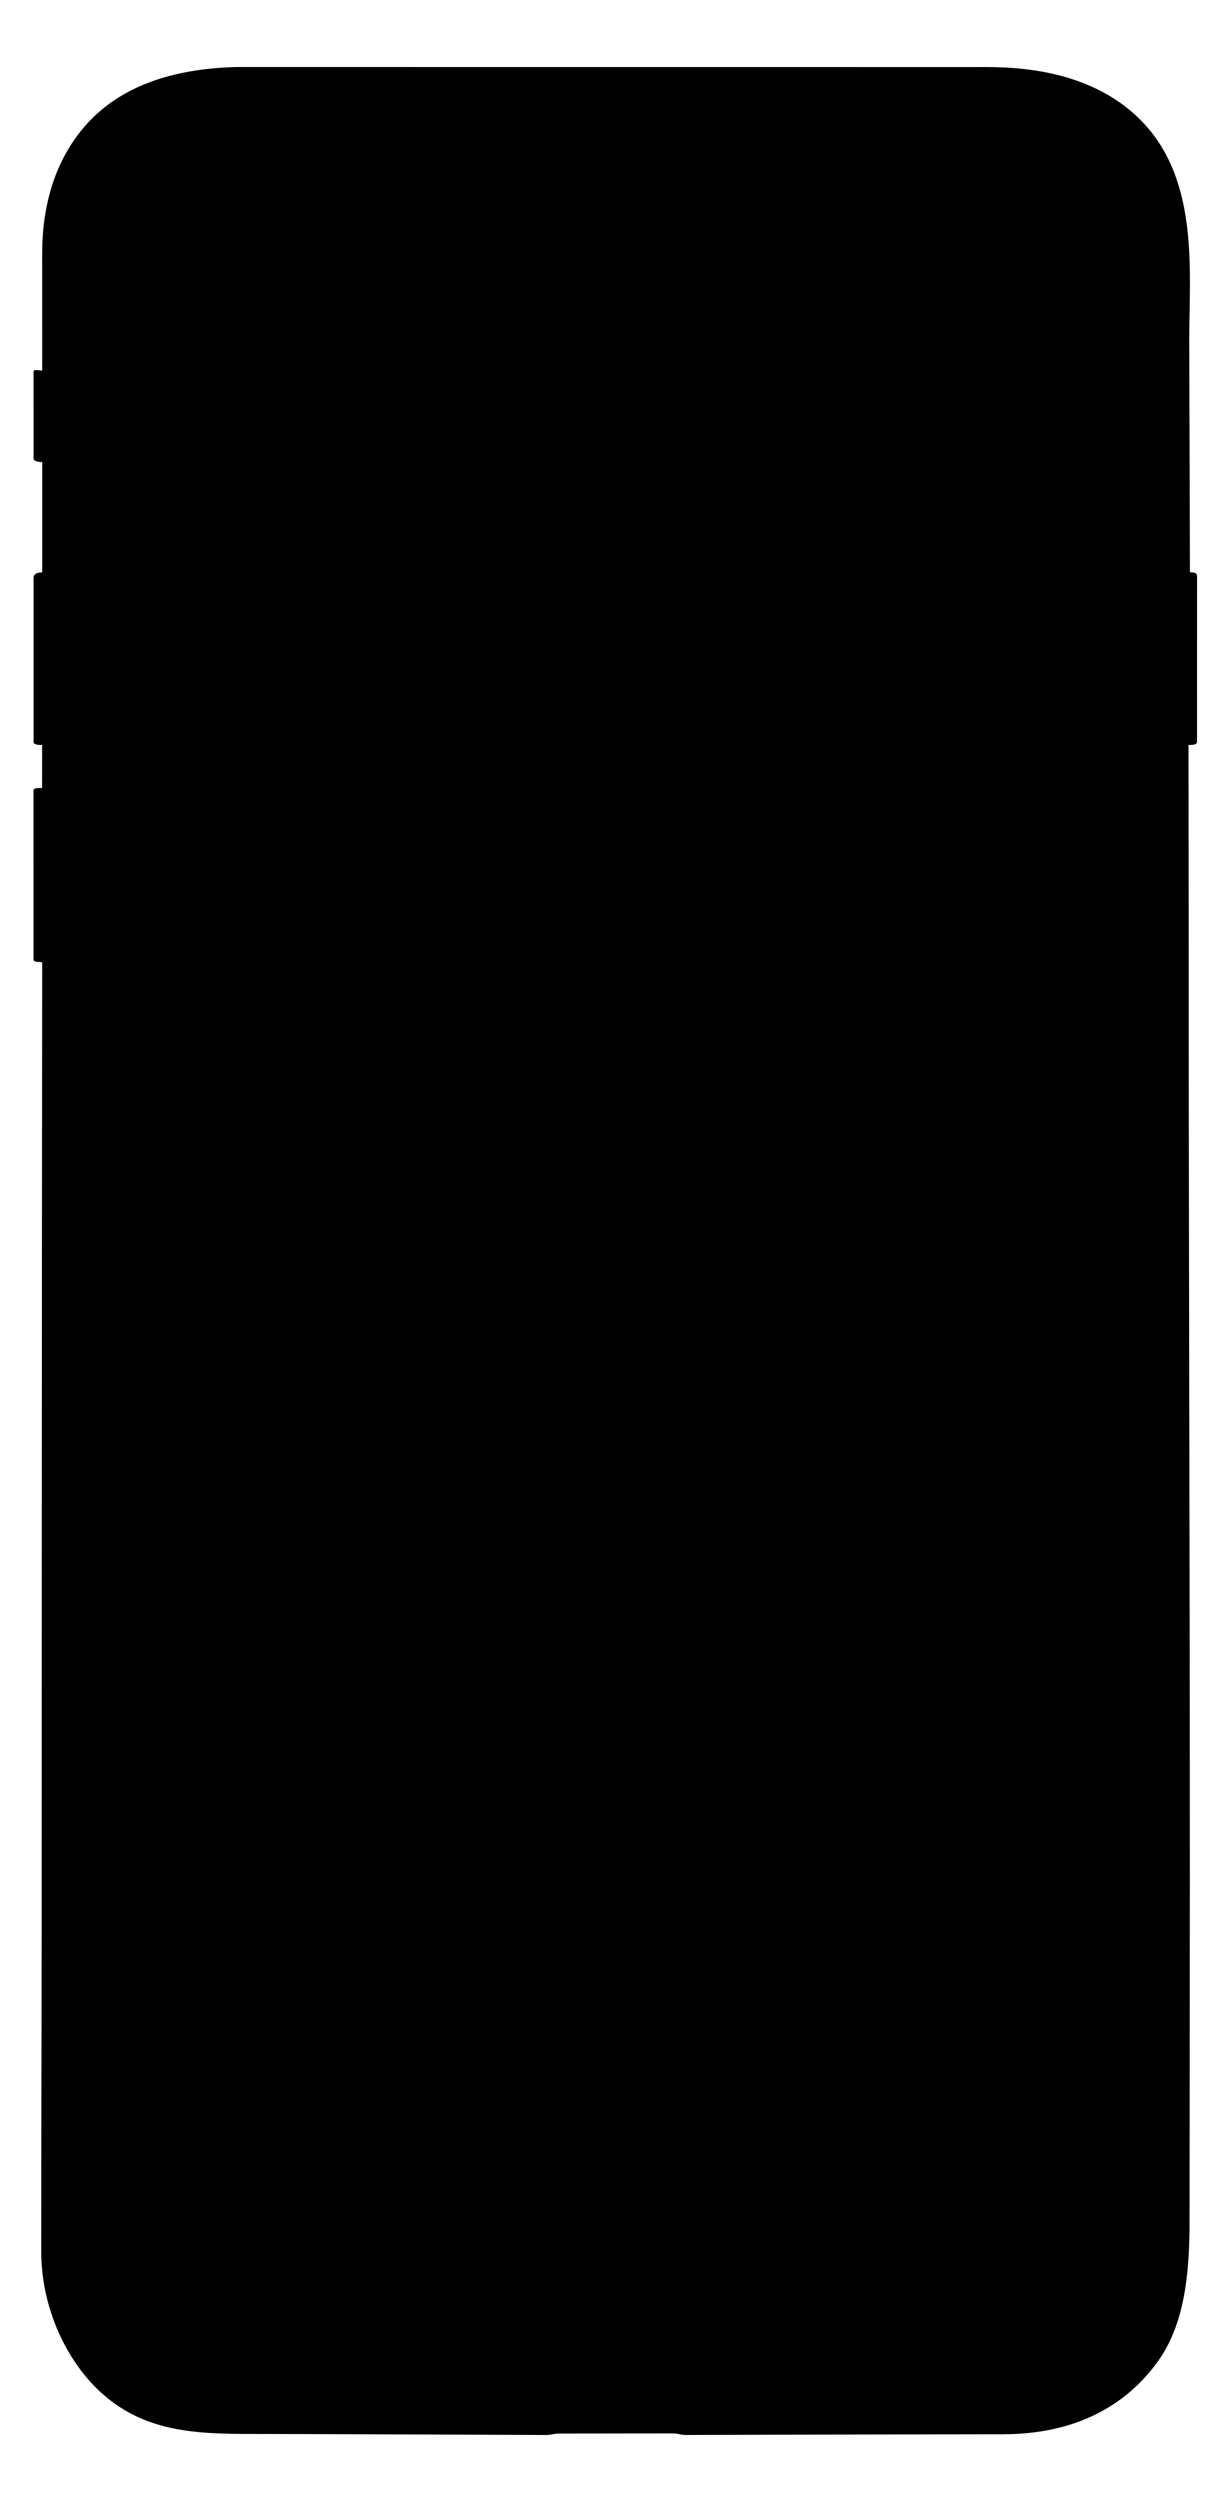 <svg xmlns="http://www.w3.org/2000/svg" width="340" height="690"><path fill-rule="evenodd" d="M268.943 18.512c7.649 0 31.29-.916 46.702 15.257 15.594 16.364 12.825 41.342 12.825 60.005 0 12.059.183 52.252.183 64.188 1.702 0 1.975.314 1.975 1.285 0 10.169-.013 31.207-.013 45.526 0 .883-1.381.859-2.355.859 0 .426.052 38.733.052 51.394 0 87.59.324 175.002.324 262.591 0 25.388-.091 68.499-.091 93.887.001 14.788-1.568 28.301-8.724 38.274-8.628 12.025-22.489 20.14-42.877 20.14-21.214 0-85.089.196-87.428.196-1.85 0-1.785-.43-3.962-.43-2.2 0-28.404.038-30.709.038-2.305 0-2.395.398-3.879.398-1.483 0-65.569-.282-78.104-.282-16.668 0-32.061.297-44.96-11.43-9.388-8.535-16.501-23.149-16.513-38.915-.022-29.502.127-62.296.128-103.577 0-143.113.136-243.021.136-252.281-.531-.18-2.353.038-2.396-.737 0-15.551-.005-31.158-.005-46.709.007-.749 1.392-.686 2.371-.682.01-1.086.009-6.558.009-11.869-.822.017-2.351-.042-2.351-.782l-.002-45.364c0-1.033.935-1.485 2.374-1.49v-30.451c-.794 0-2.376-.186-2.376-.934l-.005-24.031c0-.754 1.441-.315 2.381-.315 0-8.727-.011-23.047-.011-31.774 0-5.897.469-17.307 6.566-28.206C26.074 28.23 40.501 19.153 65.29 18.497c13.668 0 82.647.015 203.653.015z"/></svg>